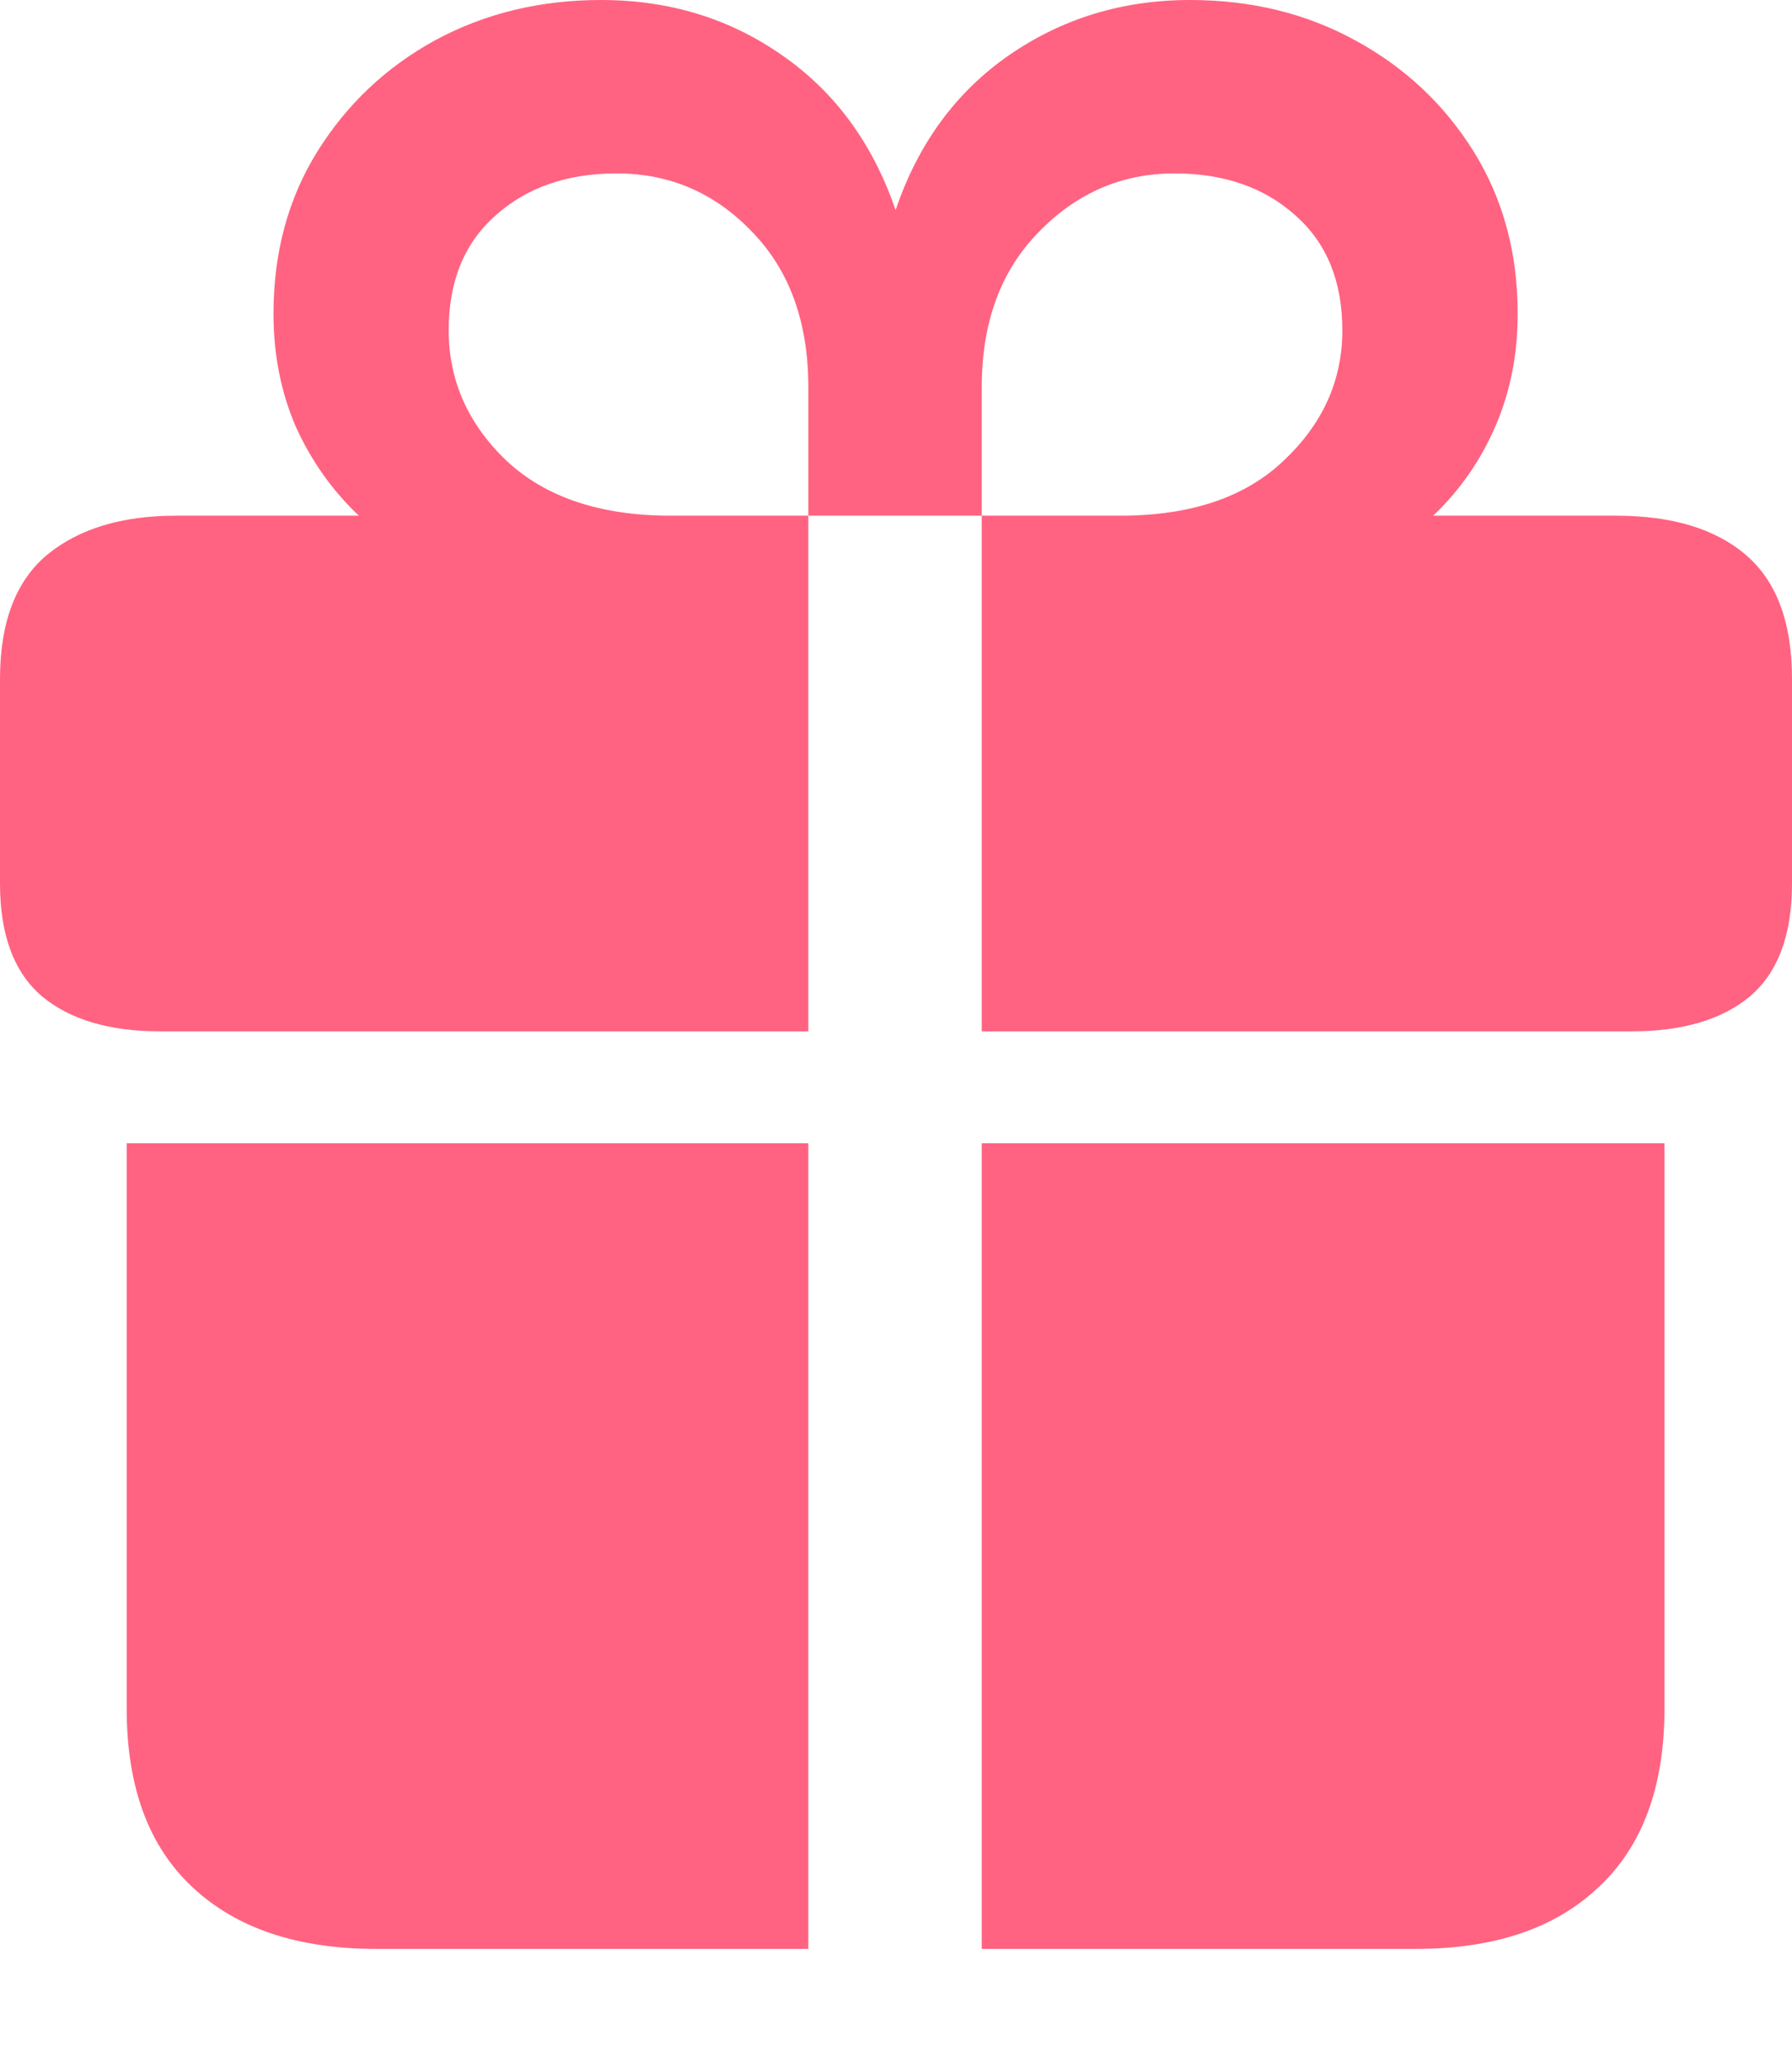 <svg width="13" height="15" viewBox="0 0 13 15" fill="none" xmlns="http://www.w3.org/2000/svg">
<g id="Frame 2">
<path id="&#244;&#128;&#145;&#138;" d="M0.919 12.394V8.294H5.864V14.138H2.729C2.161 14.138 1.717 13.99 1.398 13.692C1.078 13.395 0.919 12.962 0.919 12.394ZM7.122 14.138V8.294H12.075V12.394C12.075 12.962 11.915 13.395 11.595 13.692C11.28 13.99 10.839 14.138 10.271 14.138H7.122ZM0 6.41V4.926C0 4.517 0.113 4.218 0.339 4.027C0.57 3.836 0.883 3.741 1.278 3.741H2.603C2.407 3.555 2.254 3.337 2.143 3.089C2.037 2.84 1.984 2.569 1.984 2.276C1.984 1.833 2.09 1.44 2.303 1.098C2.516 0.757 2.8 0.488 3.155 0.293C3.515 0.098 3.916 0 4.36 0C4.853 0 5.29 0.133 5.671 0.399C6.057 0.666 6.332 1.041 6.497 1.524C6.661 1.041 6.936 0.666 7.322 0.399C7.708 0.133 8.145 0 8.633 0C9.077 0 9.477 0.098 9.832 0.293C10.191 0.488 10.477 0.757 10.69 1.098C10.903 1.44 11.01 1.833 11.01 2.276C11.01 2.569 10.957 2.84 10.85 3.089C10.743 3.337 10.593 3.555 10.397 3.741H11.722C12.13 3.741 12.445 3.836 12.667 4.027C12.889 4.218 13 4.517 13 4.926V6.41C13 6.783 12.898 7.056 12.694 7.229C12.49 7.398 12.203 7.482 11.835 7.482H7.122V3.741H8.127C8.638 3.741 9.033 3.608 9.312 3.342C9.596 3.075 9.738 2.76 9.738 2.396C9.738 2.041 9.625 1.764 9.399 1.564C9.173 1.36 8.88 1.258 8.52 1.258C8.139 1.258 7.81 1.4 7.535 1.684C7.26 1.964 7.122 2.339 7.122 2.809V3.741H5.864V2.809C5.864 2.339 5.729 1.964 5.458 1.684C5.188 1.4 4.859 1.258 4.473 1.258C4.114 1.258 3.821 1.36 3.594 1.564C3.368 1.764 3.255 2.041 3.255 2.396C3.255 2.76 3.395 3.075 3.674 3.342C3.958 3.608 4.356 3.741 4.866 3.741H5.864V7.482H1.165C0.797 7.482 0.51 7.398 0.306 7.229C0.102 7.056 0 6.783 0 6.41Z" fill="#FF6381"/>
</g>
</svg>
